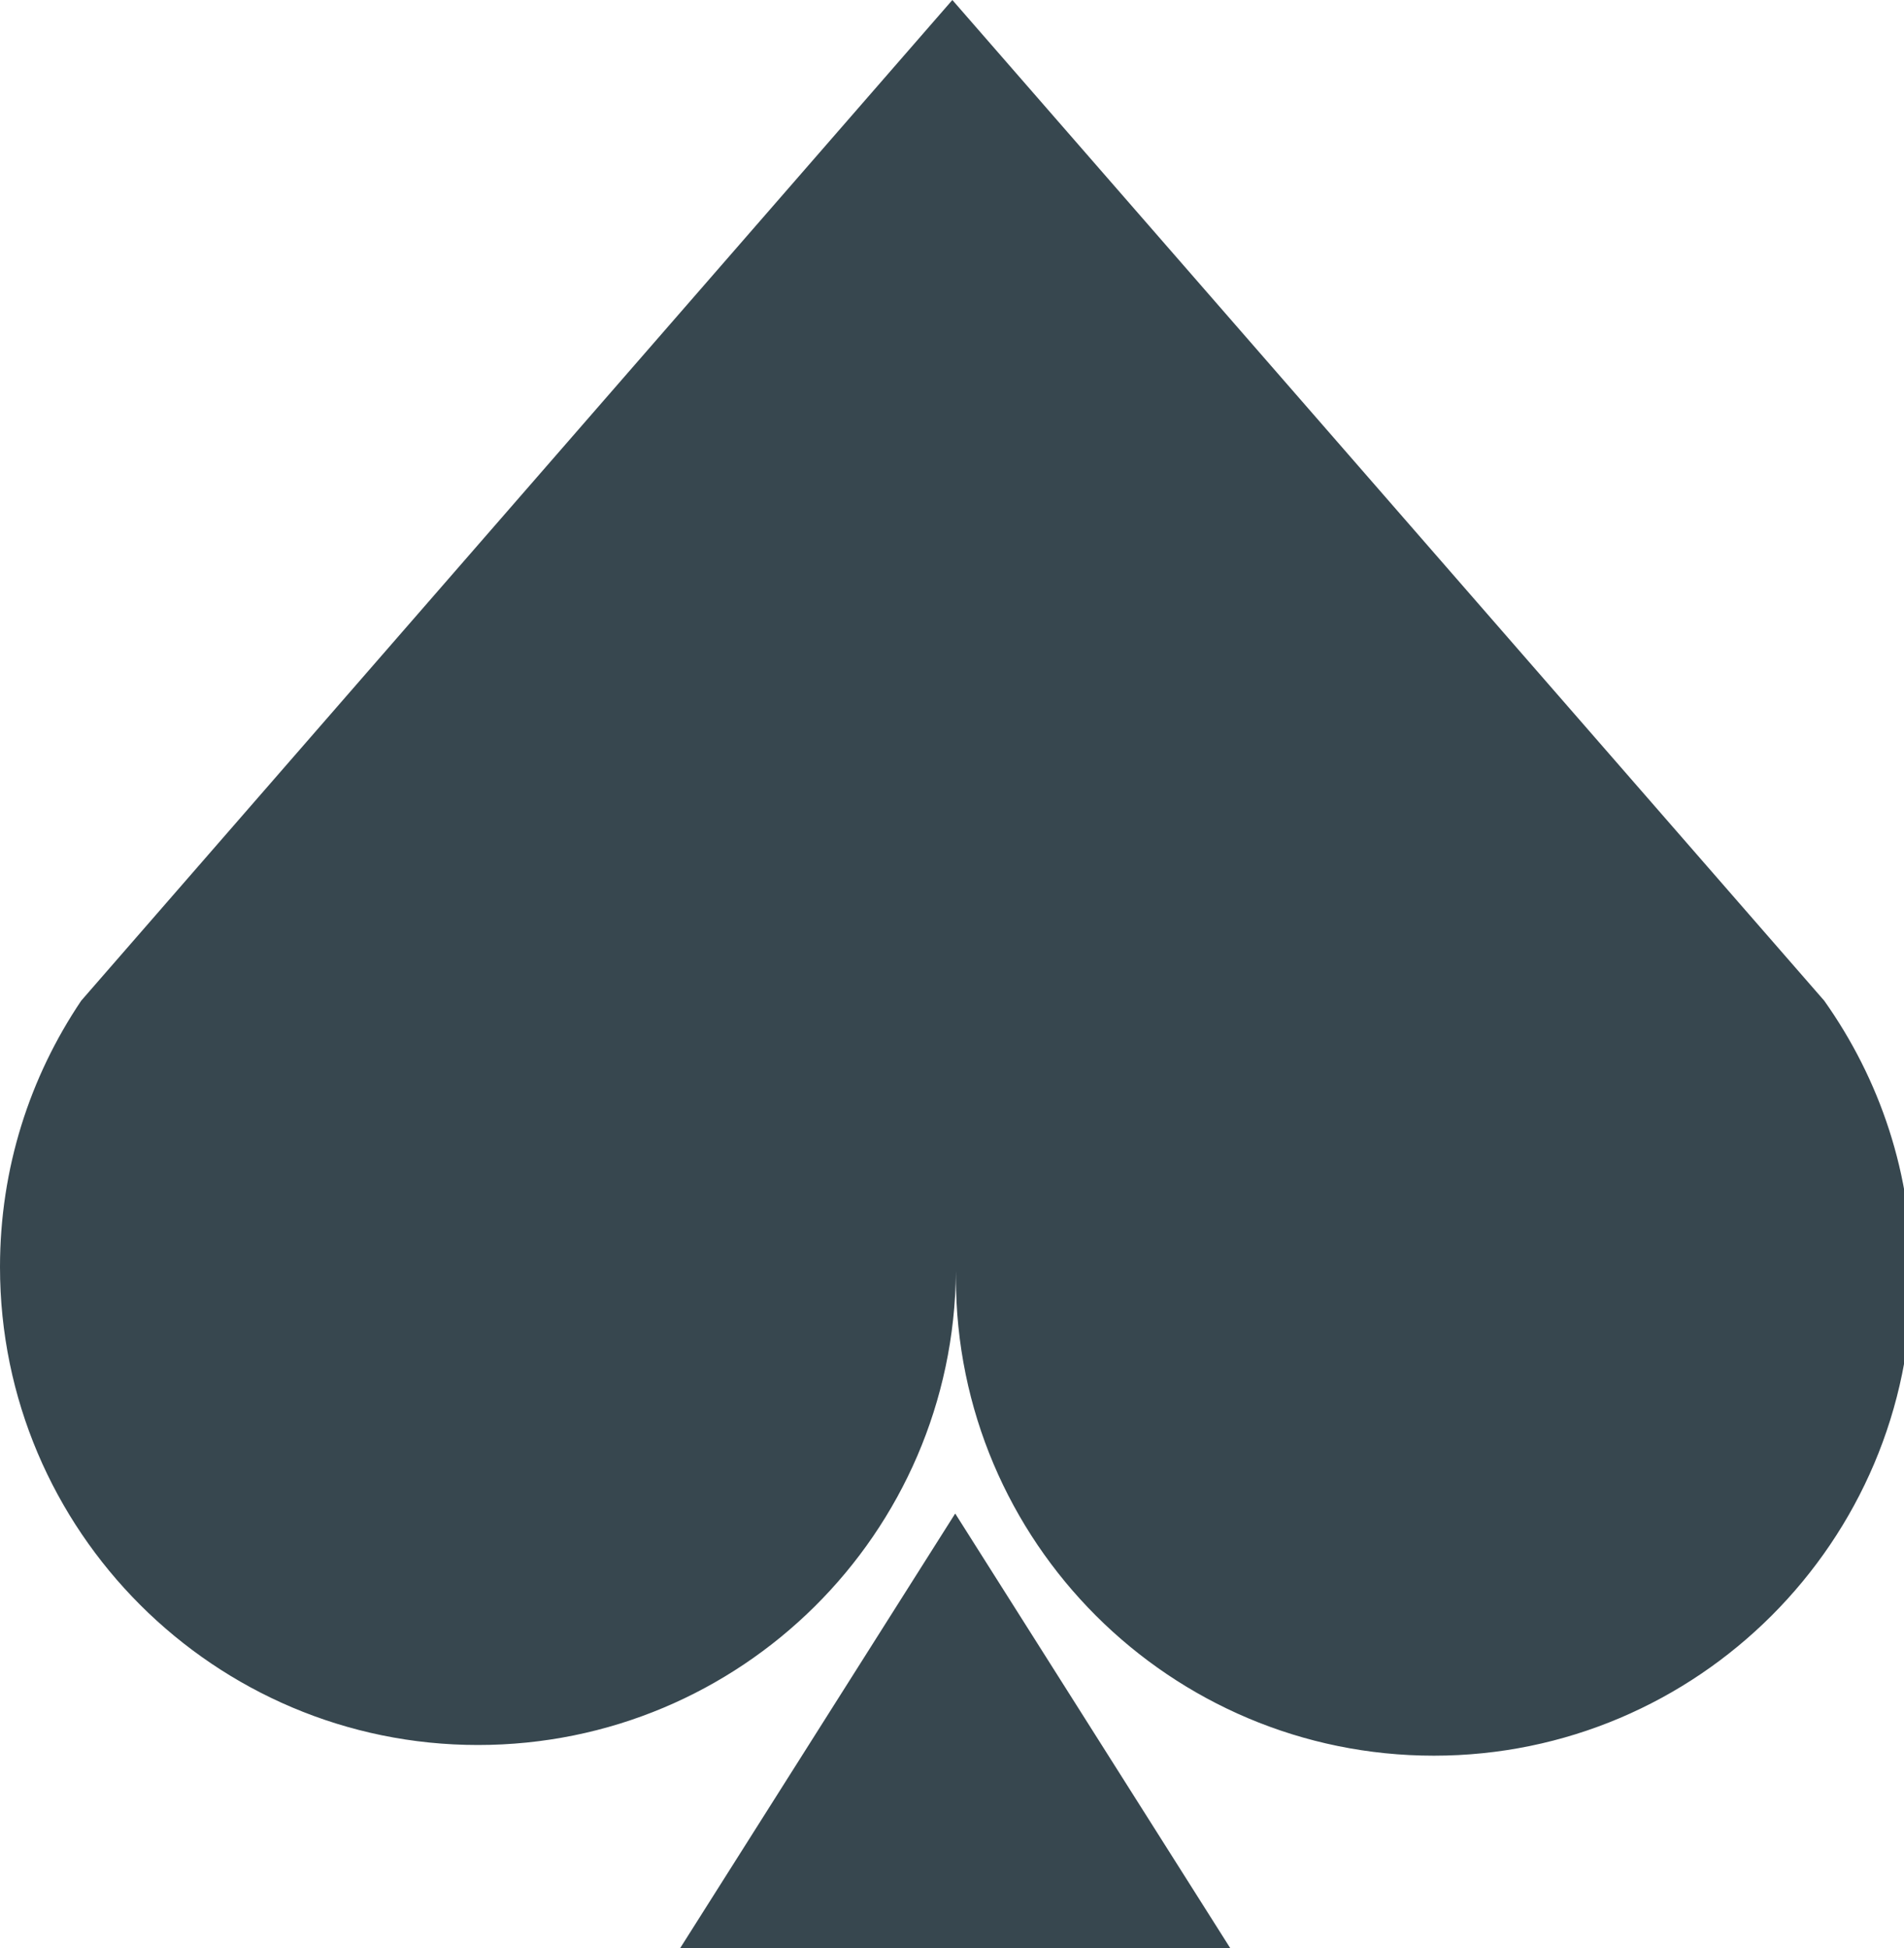 <?xml version="1.0" encoding="utf-8"?>
<!-- Generator: Adobe Illustrator 19.0.0, SVG Export Plug-In . SVG Version: 6.00 Build 0)  -->
<svg version="1.1" id="Layer_1" xmlns="http://www.w3.org/2000/svg" xmlns:xlink="http://www.w3.org/1999/xlink" x="0px" y="0px"
	 viewBox="0 0 267.3 273.5" style="enable-background:new 0 0 267.3 273.5;" xml:space="preserve">
<style type="text/css">
	.st0{fill:#37474F;}
</style>
<g>
	<polygon class="st0" points="95.5,273.5 172.7,273.5 134.1,212.5 	"/>
	<path class="st0" d="M256.1,140.5L133.7,0L11.4,140.5C4.2,151.2,0,164,0,177.9C0,214.9,30.1,245,67.1,245
		c36.9,0,66.8-29.7,67.1-66.5l0,0l0,0c0,0.3,0,0.6,0,0.9c0,37.1,30.1,67.1,67.1,67.1s67.1-30.1,67.1-67.1
		C268.5,164.9,263.9,151.5,256.1,140.5z"/>
</g>
</svg>
